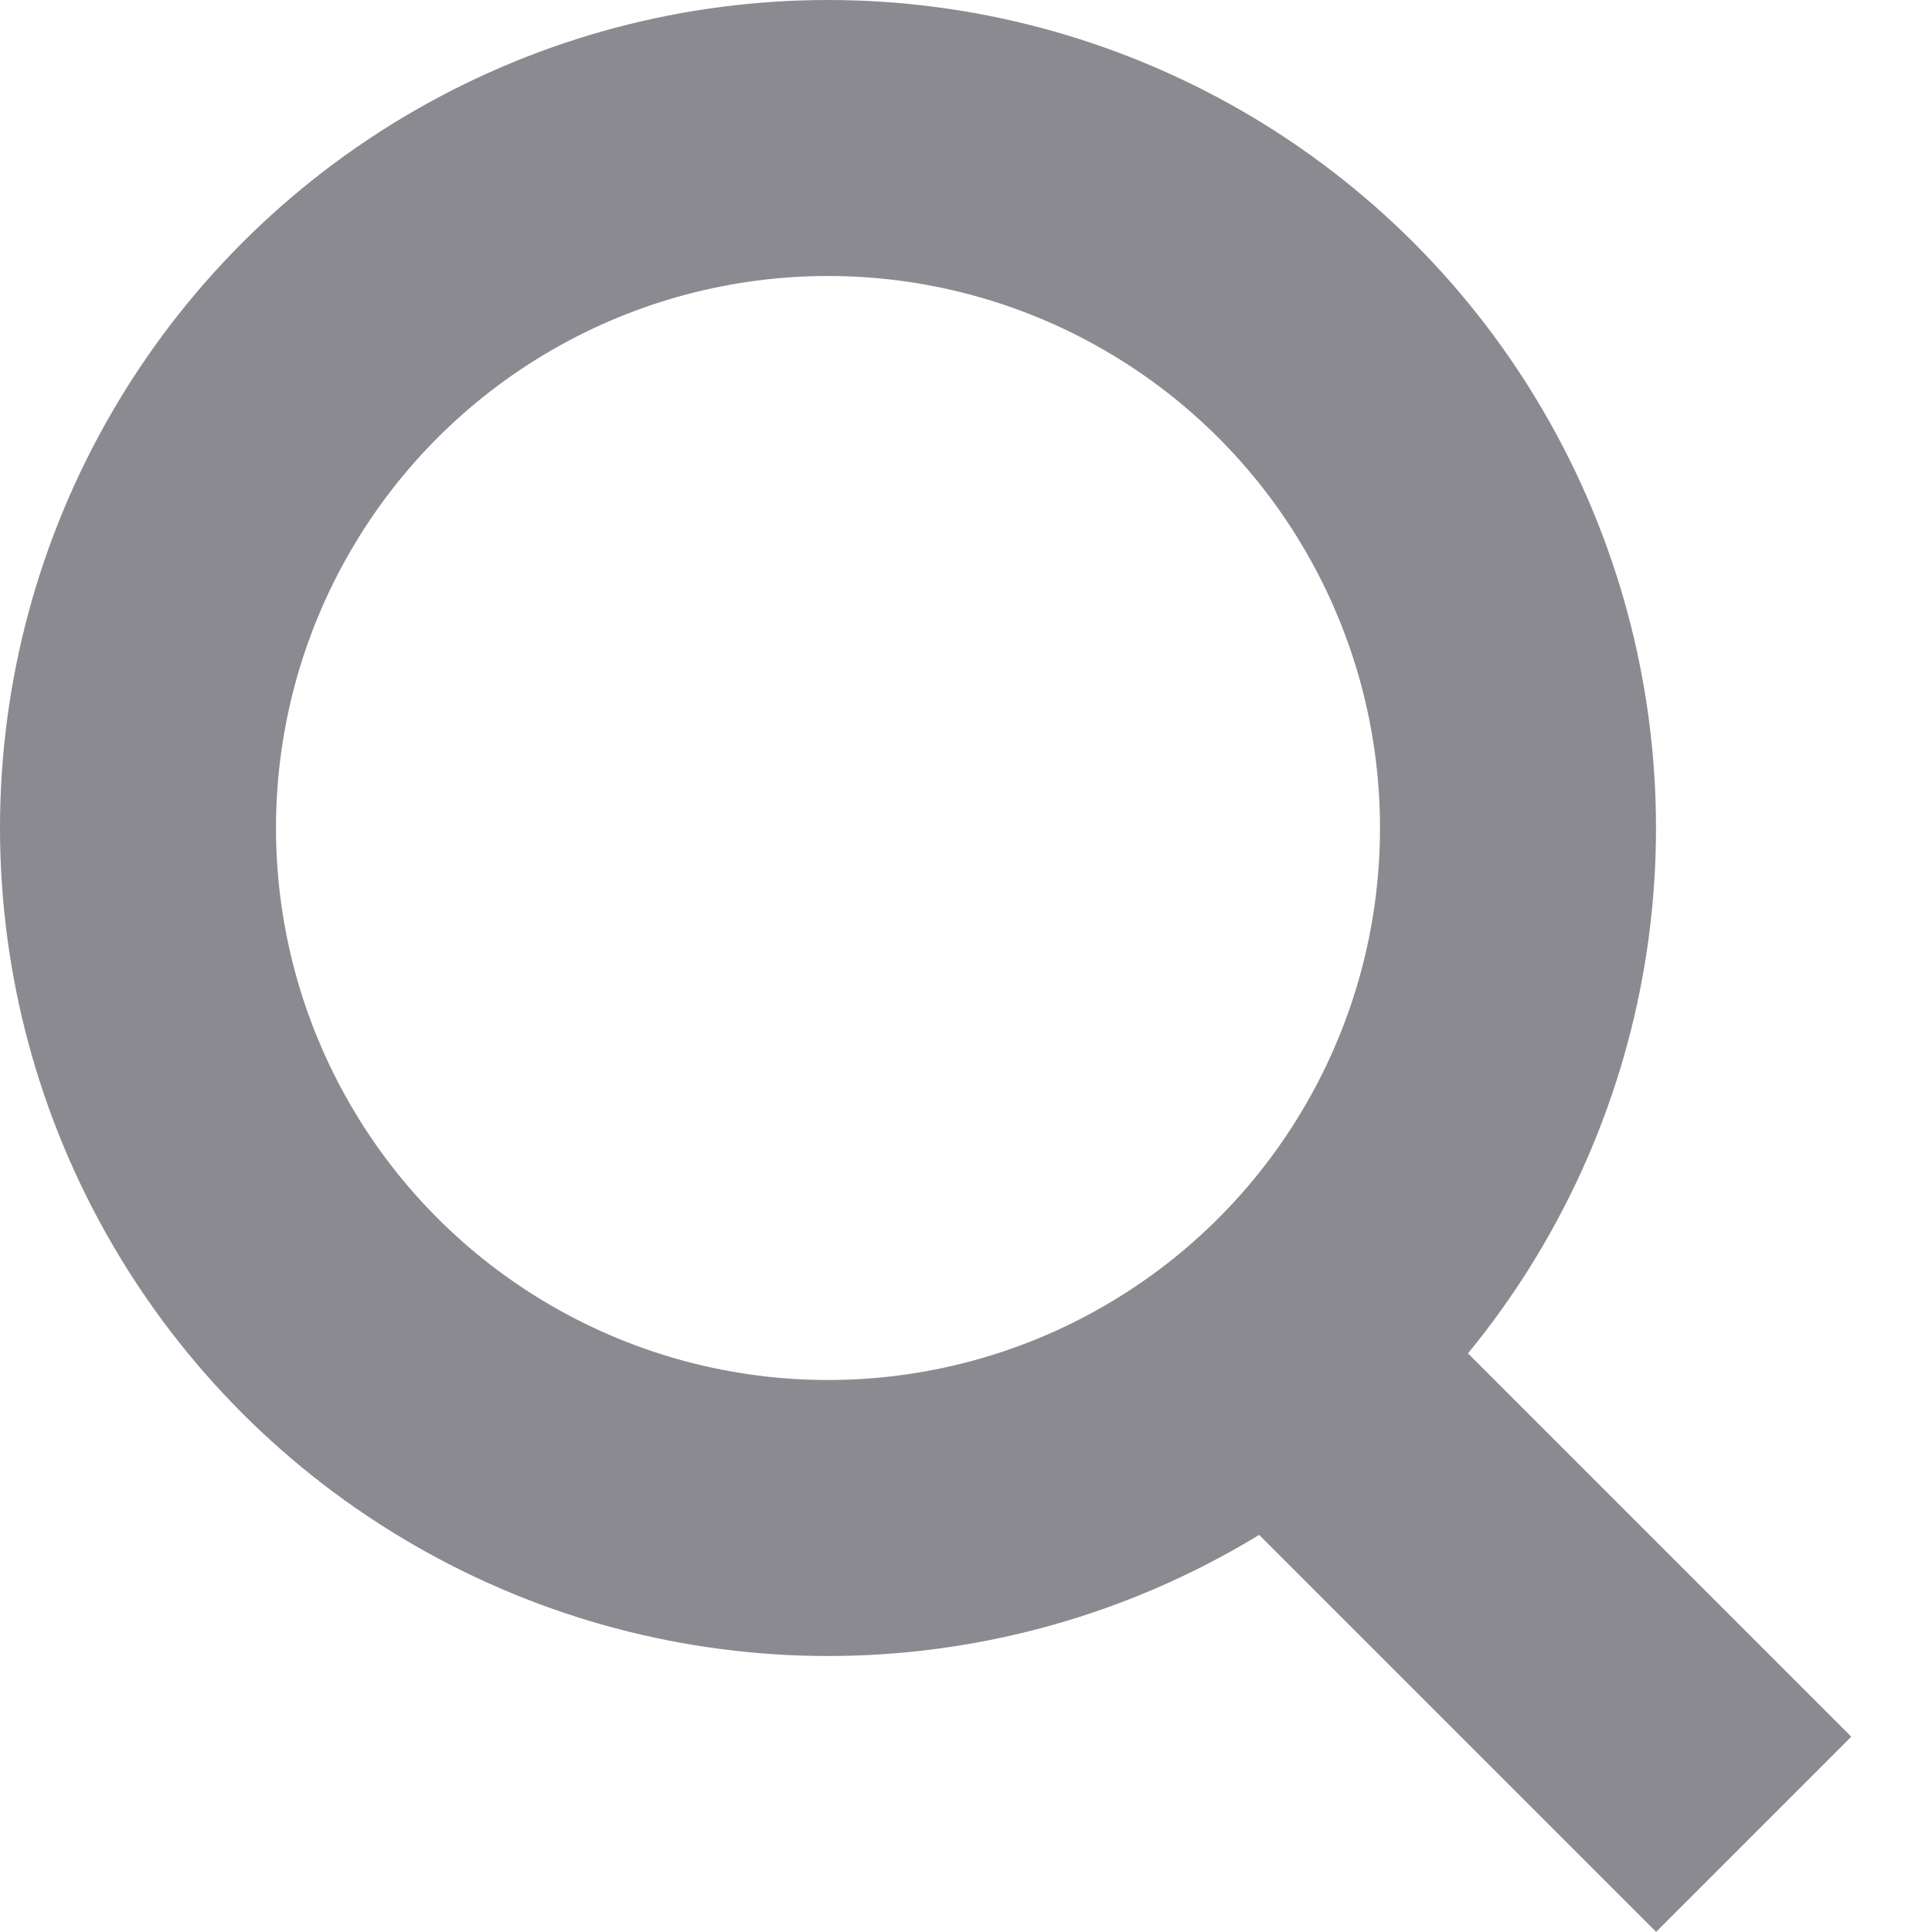 <svg width="7" height="7" viewBox="0 0 7 7" fill="none" xmlns="http://www.w3.org/2000/svg">
<circle cx="3" cy="3" r="2.5" stroke="#8B8A90"/>
<line x1="4.354" y1="4.646" x2="6.354" y2="6.646" stroke="#8B8A90"/>
</svg>
